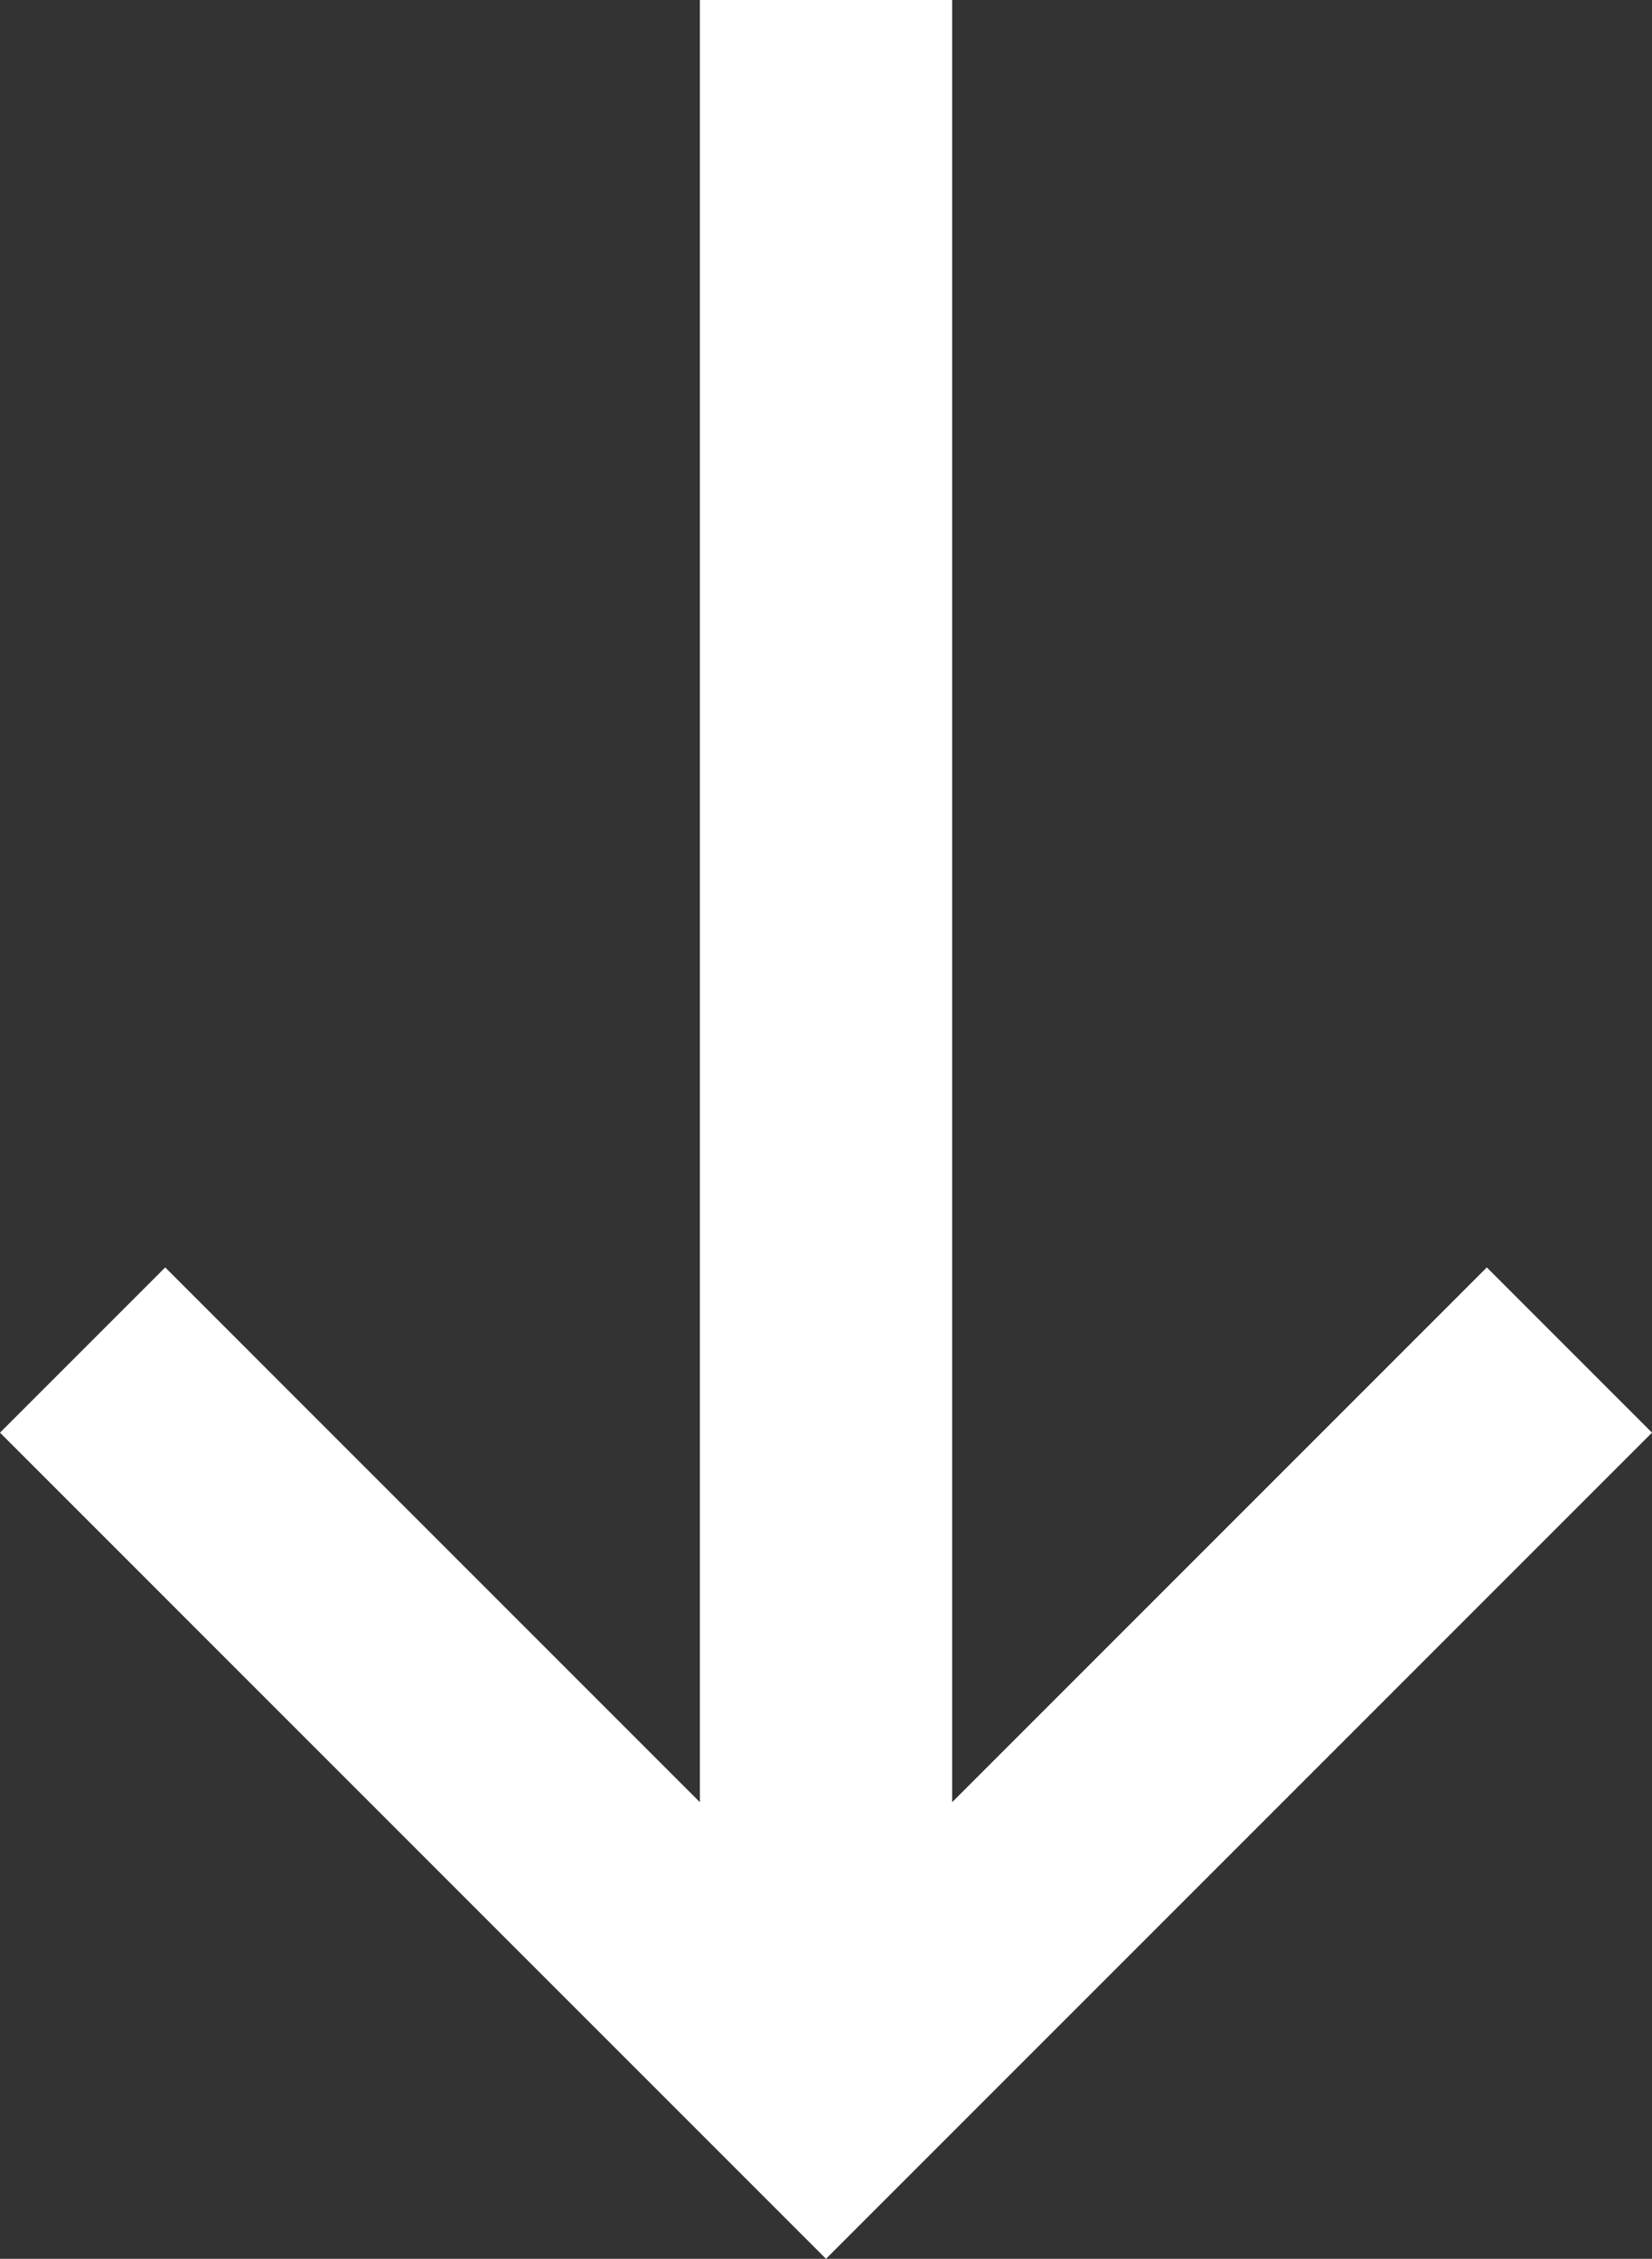 <svg version="1.1" id="Layer_1" xmlns="http://www.w3.org/2000/svg" xmlns:xlink="http://www.w3.org/1999/xlink" x="0px" y="0px"	 viewBox="0 0 42.426 58" enable-background="new 0 0 42.426 58" xml:space="preserve"><rect x="0" y="0" width="42.426" height="58" fill="#333333" stroke="none"/><polygon fill="#FFFFFF" points="38.184,32.544 24.453,46.275 24.453,0 17.974,0 17.974,46.275 4.243,32.544 0,36.787 21.213,58	42.426,36.787 "/></svg>